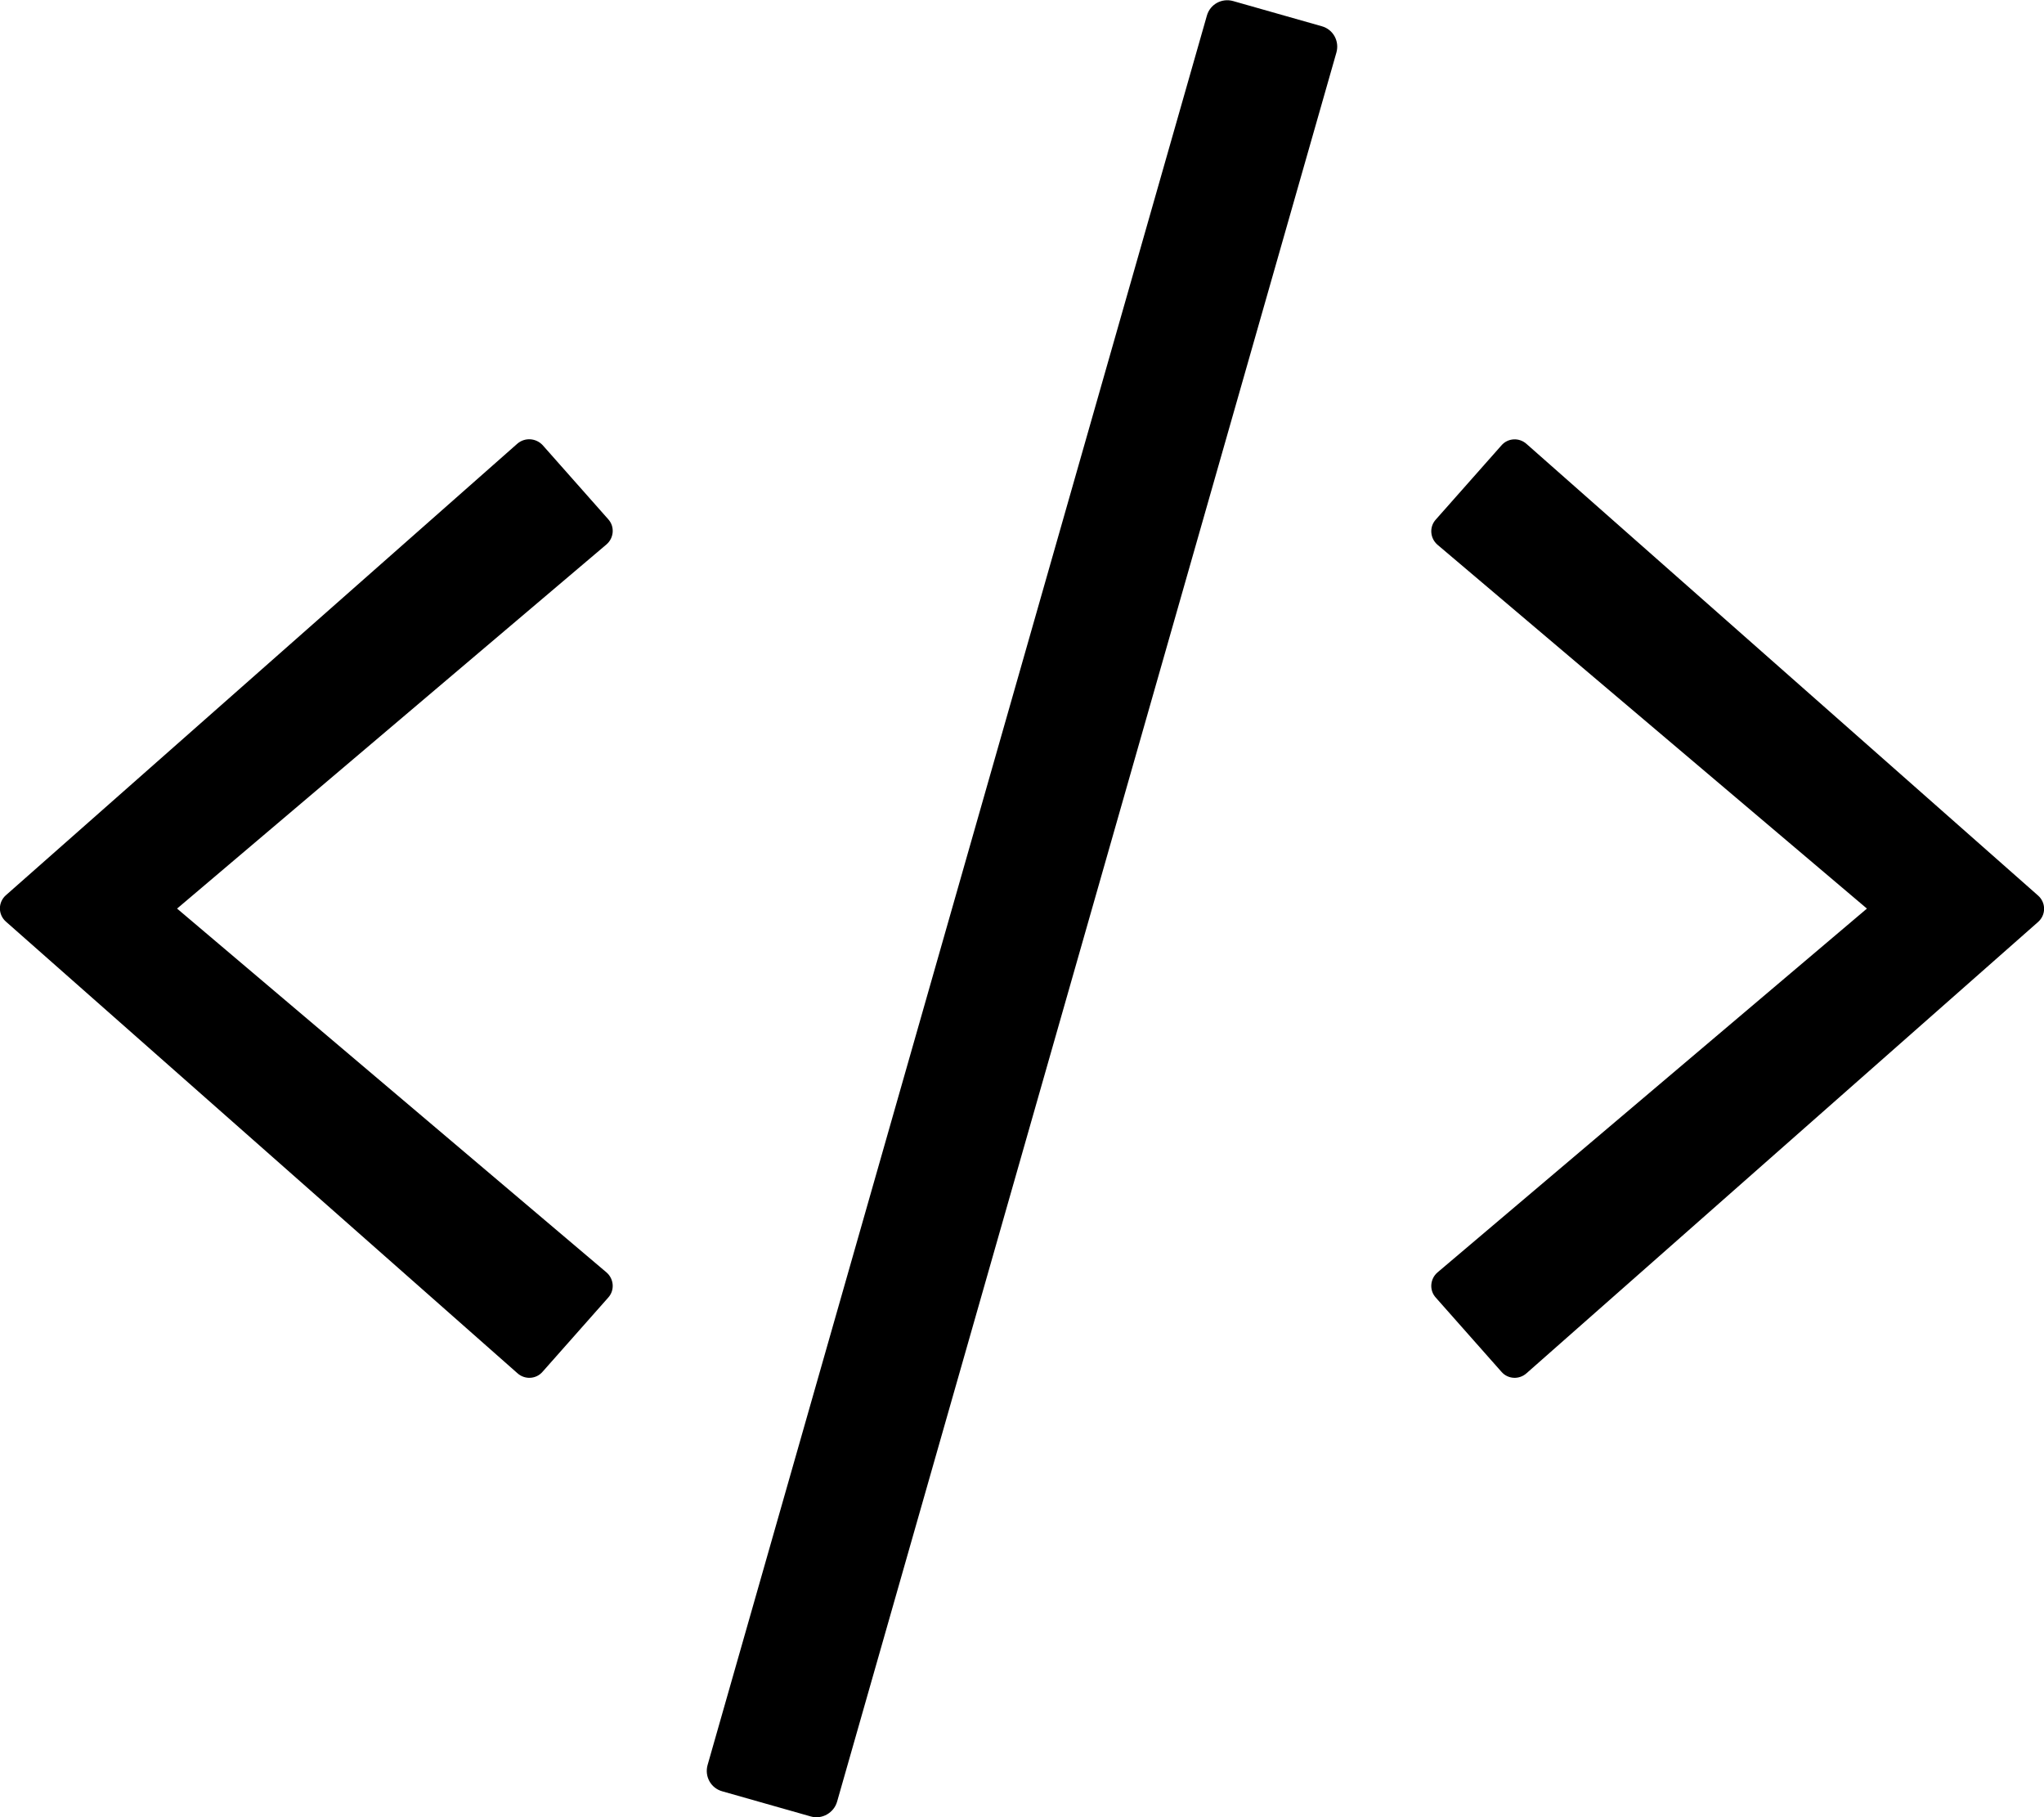 <svg xmlns="http://www.w3.org/2000/svg" viewBox="0 0 576 512"><path d="M228.5 511.8l-25-7.1c-3.2-.9-5-4.2-4.1-7.4L340.1 4.4c.9-3.2 4.2-5 7.4-4.1l25 7.1c3.2.9 5 4.2 4.1 7.4L235.9 507.6c-.9 3.2-4.3 5.1-7.4 4.2zM145.8 386.9L1.7 259.7c-2.3-2-2.3-5.5 0-7.5L145.8 125c2.1-1.8 5.2-1.6 7.1.4l18.5 20.9c1.9 2.1 1.6 5.3-.5 7.1L49.9 256l121 102.5c2.1 1.8 2.4 5 .5 7.1l-18.5 20.9c-1.8 2.1-5 2.3-7.1.4zM423.1 386.5l-18.5-20.9c-1.9-2.1-1.6-5.3.5-7.1l121-102.5-121-102.5c-2.1-1.8-2.4-5-.5-7.1l18.5-20.9c1.8-2.1 5-2.3 7.1-.4l144.1 127.2c2.3 2 2.3 5.5 0 7.5L430.2 386.9c-2.1 1.9-5.3 1.7-7.1-.4z"/></svg>
